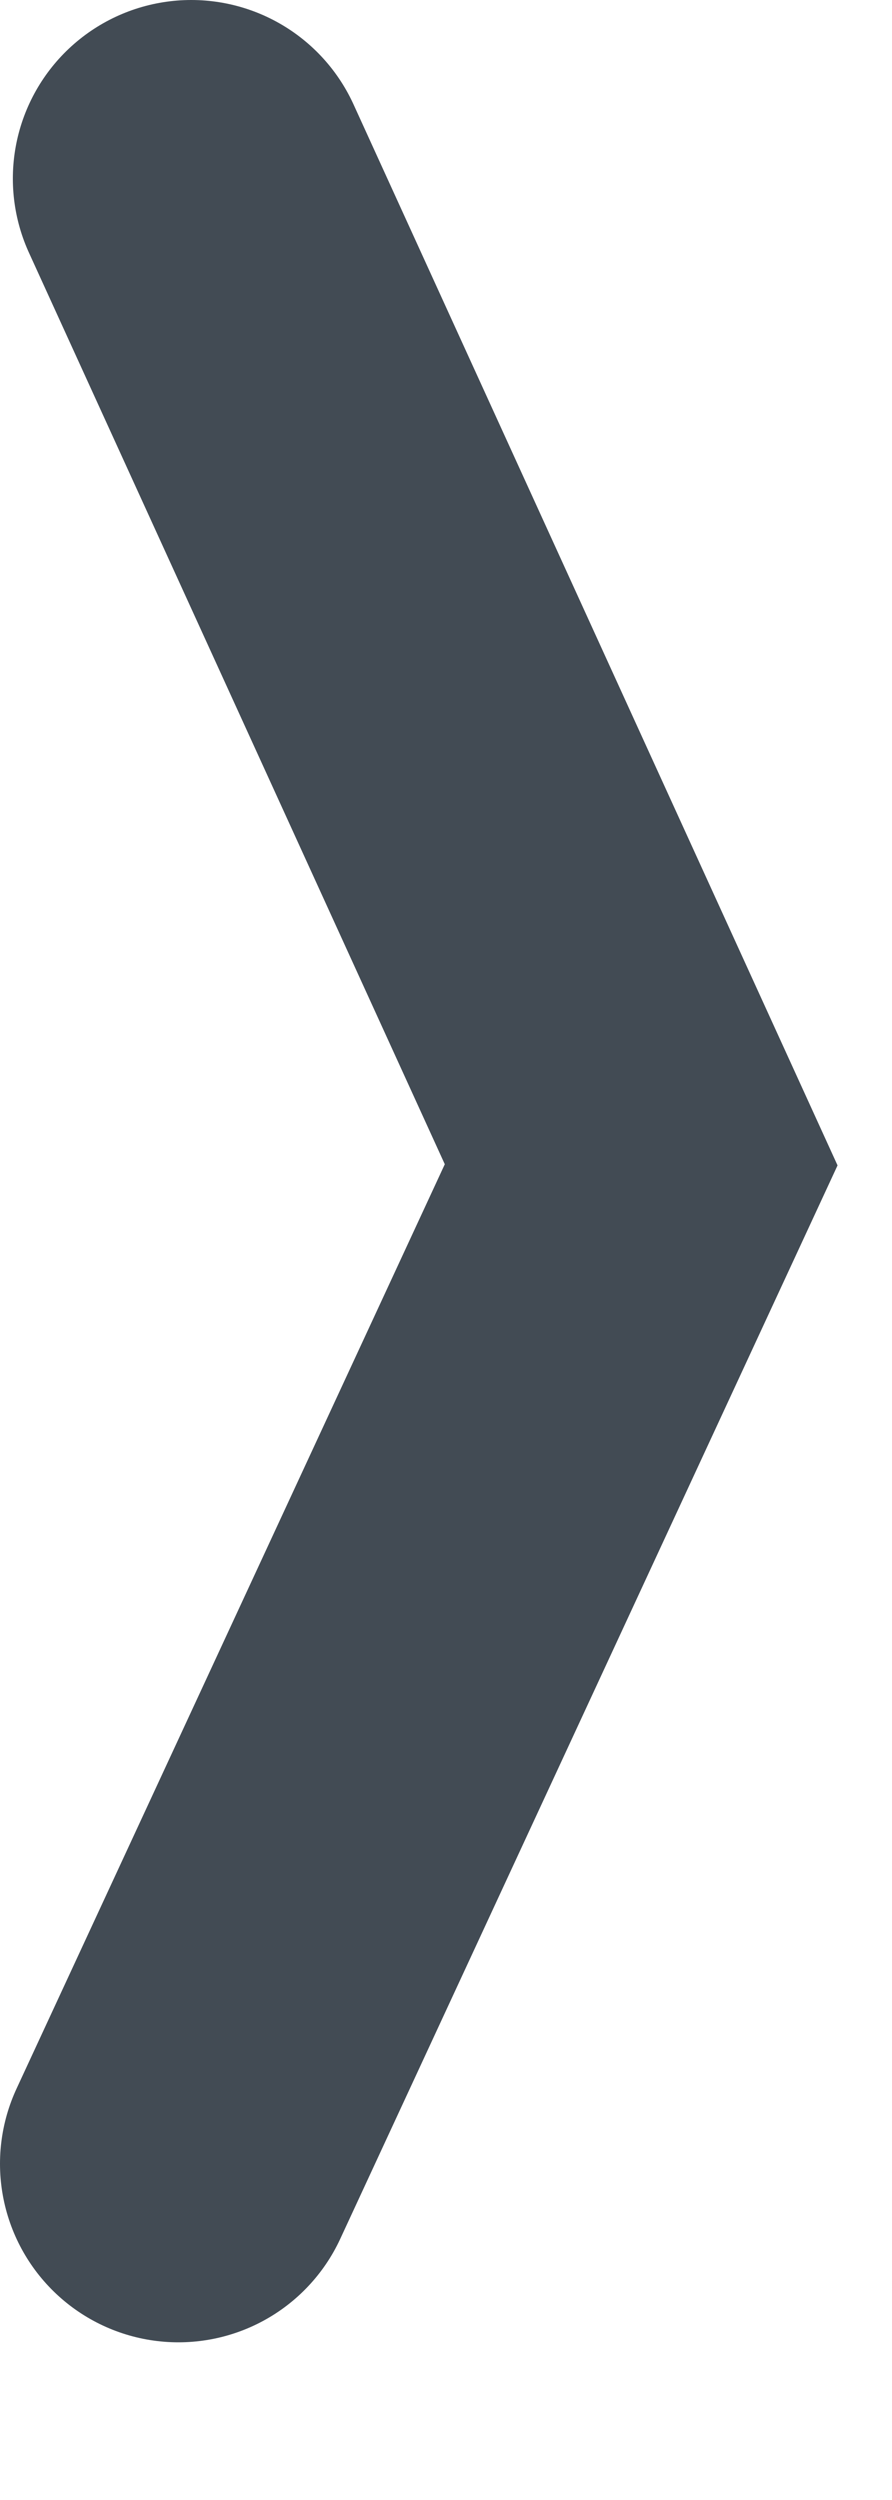 <svg width="5" height="14" viewBox="0 0 5 14" xmlns="http://www.w3.org/2000/svg"><title>bkg_footernav_arrow</title><path d="M1.072 1l2.522 5.523L1 12.117" stroke-linecap="round" stroke="#424B54" stroke-width="2" fill="none" fill-rule="evenodd"/></svg>